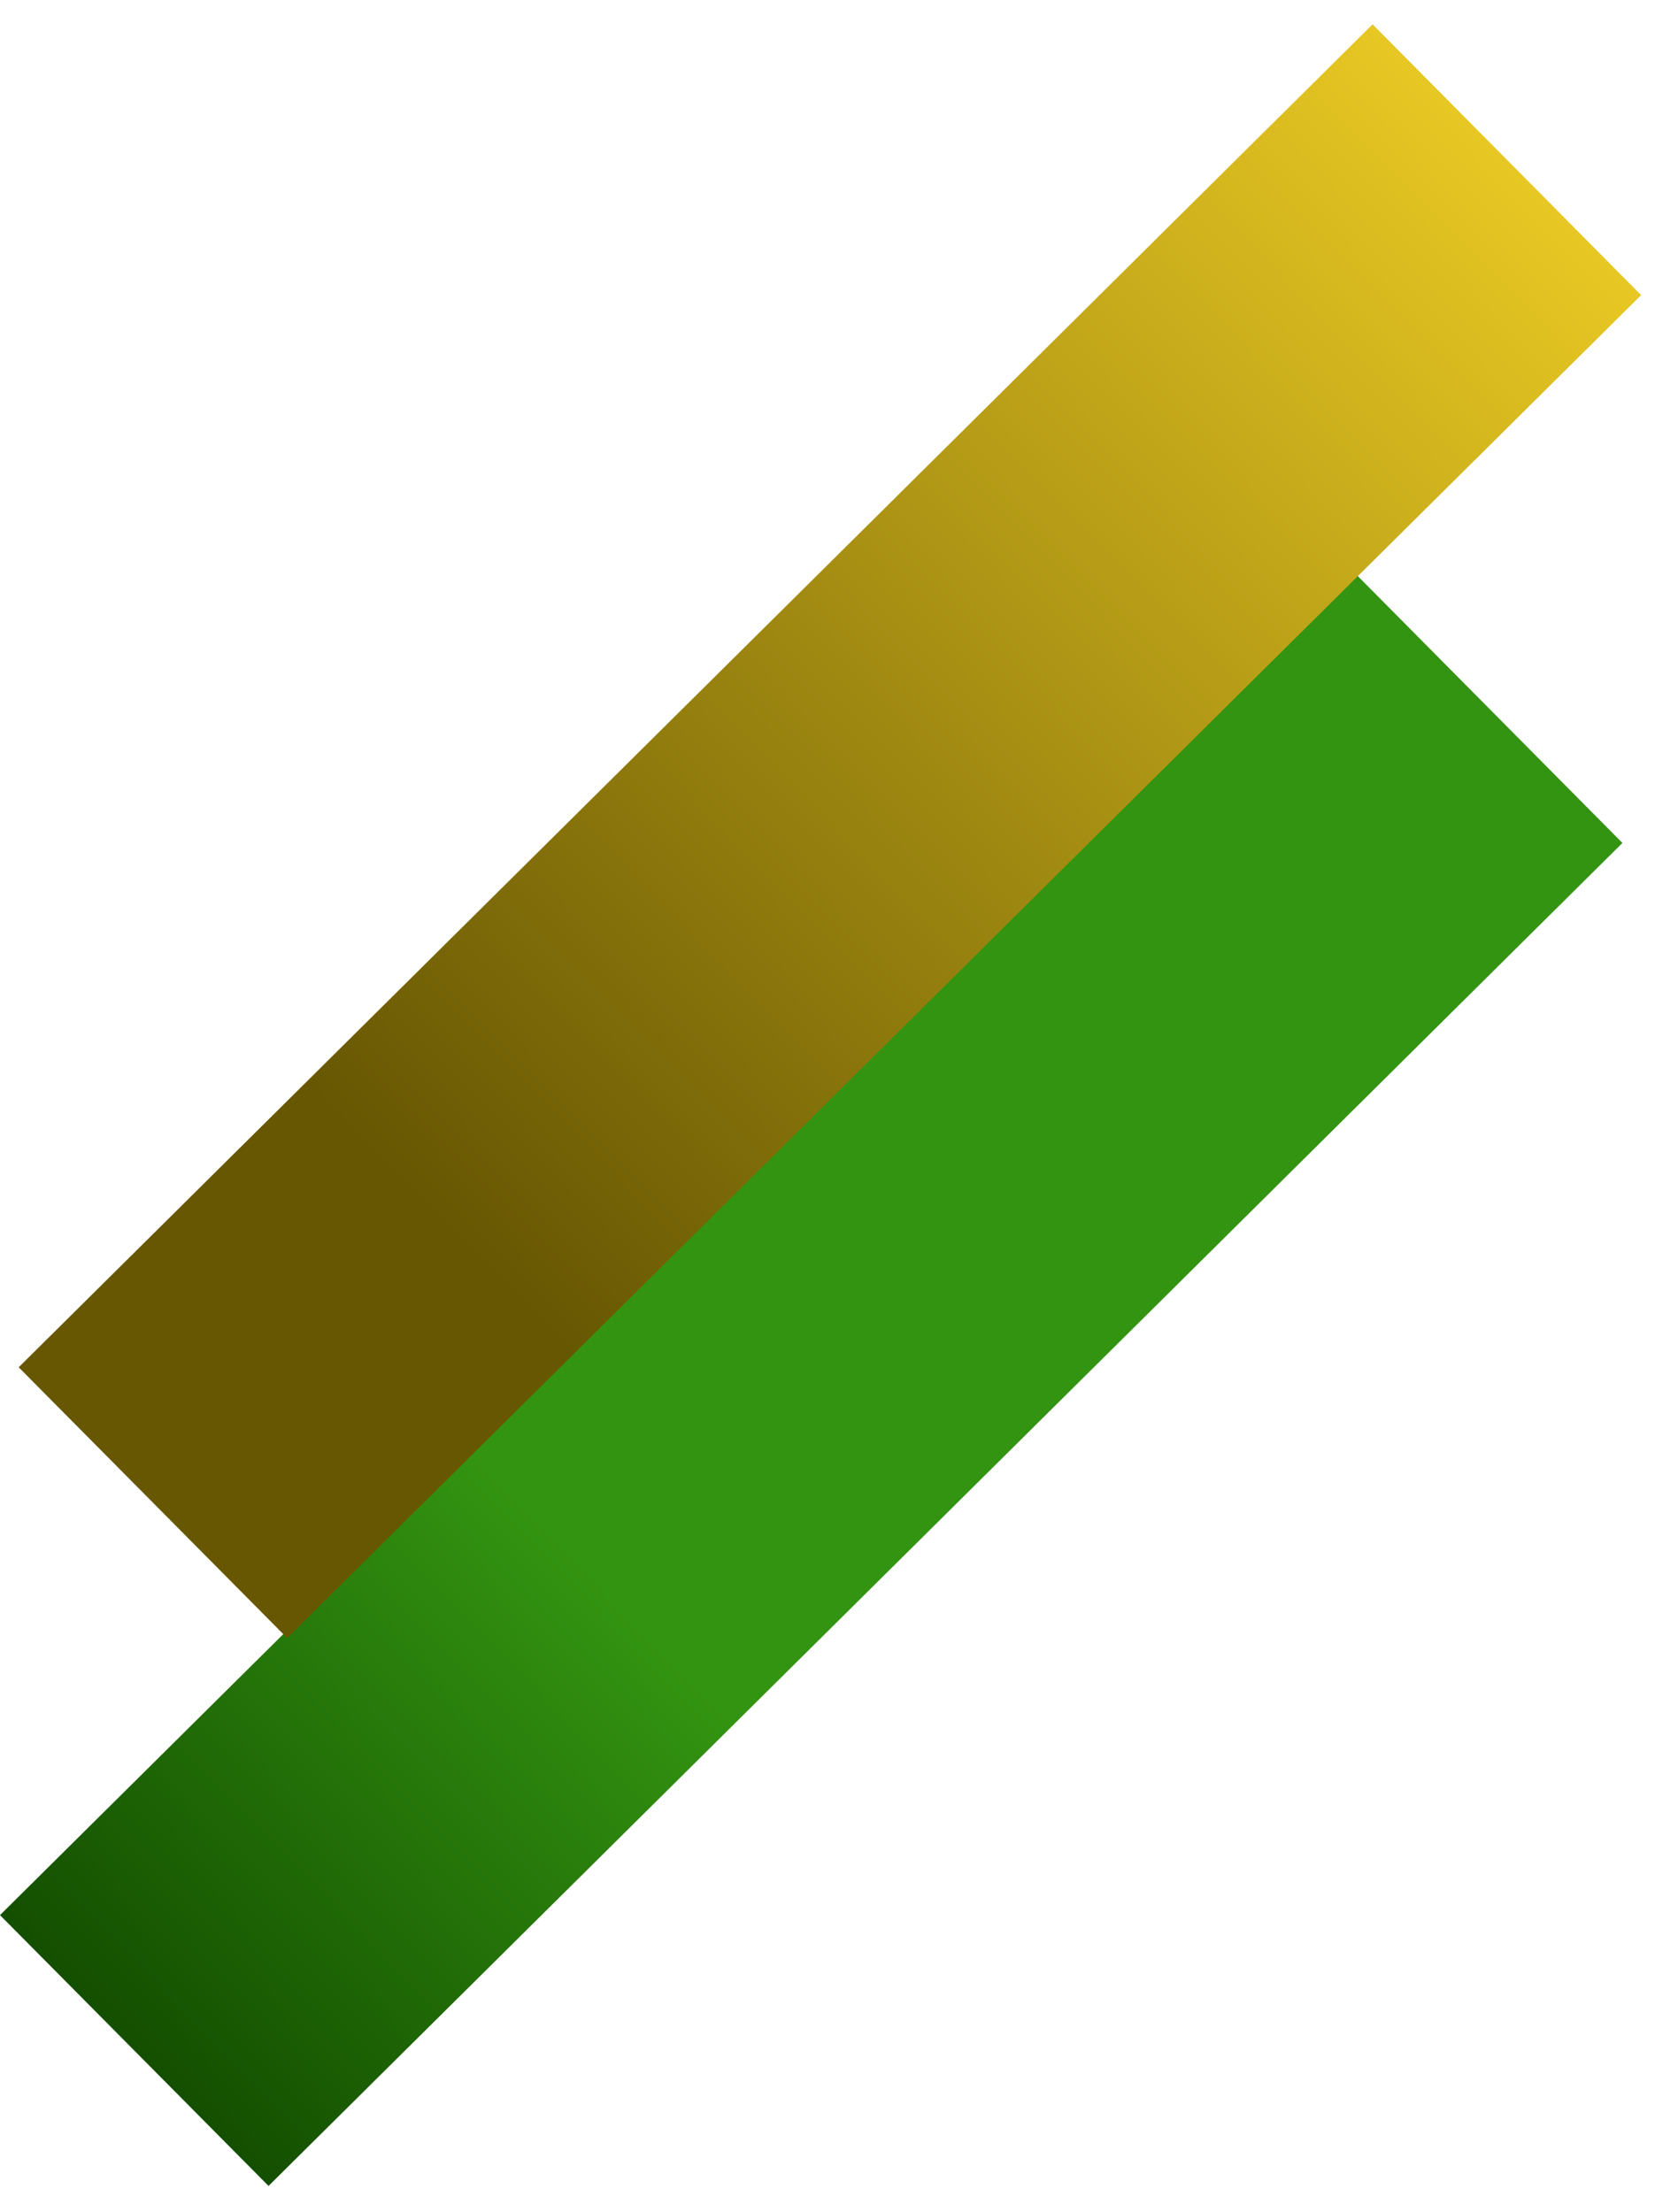 <svg width="44" height="58" viewBox="0 0 44 58" fill="none" xmlns="http://www.w3.org/2000/svg">
<rect x="42.543" y="22.1" width="50" height="10" transform="rotate(135.237 42.543 22.1)" fill="url(#paint0_linear_4_5)"/>
<rect x="0.49" y="35.846" width="50" height="10" transform="rotate(-44.763 0.49 35.846)" fill="url(#paint1_linear_4_5)"/>
<defs>
<linearGradient id="paint0_linear_4_5" x1="75.261" y1="26.988" x2="92.5" y2="27.196" gradientUnits="userSpaceOnUse">
<stop stop-color="#339411"/>
<stop offset="1" stop-color="#144F00"/>
</linearGradient>
<linearGradient id="paint1_linear_4_5" x1="11.015" y1="40.868" x2="50.446" y2="41.09" gradientUnits="userSpaceOnUse">
<stop stop-color="#675703"/>
<stop offset="1" stop-color="#E7C723"/>
</linearGradient>
</defs>
</svg>
